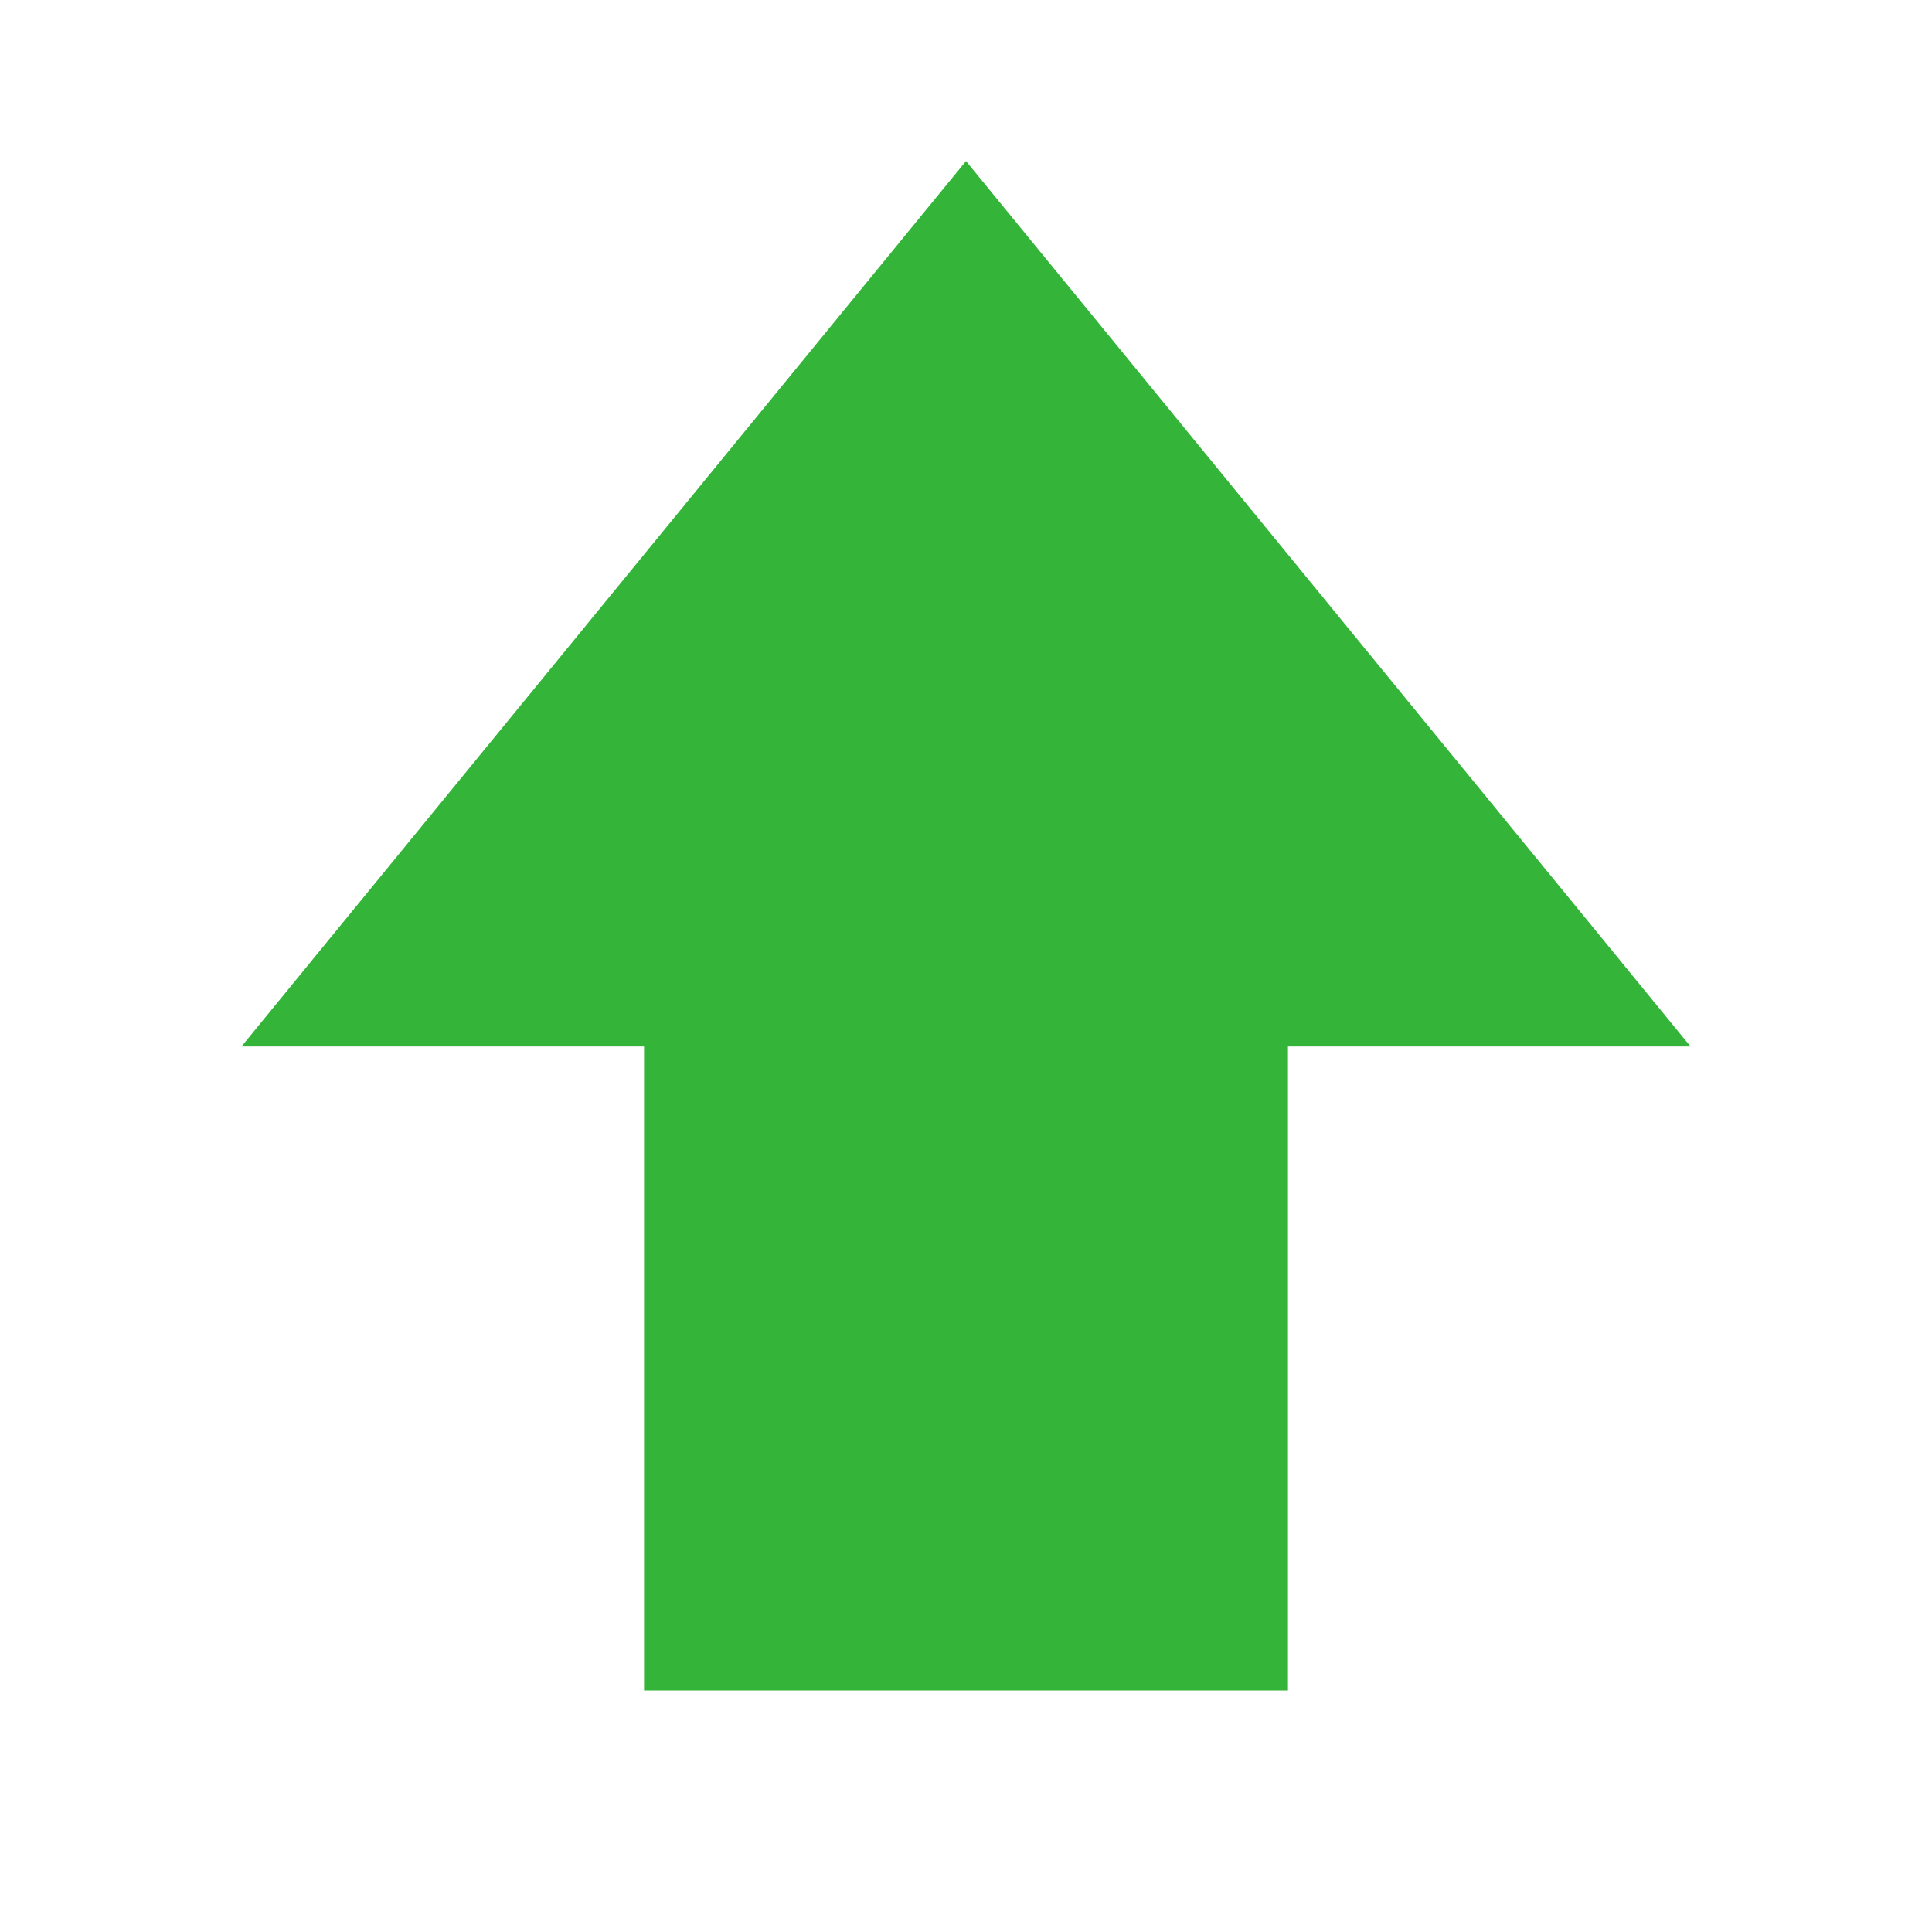<svg width="14" height="14" viewBox="0 0 14 14" fill="none" xmlns="http://www.w3.org/2000/svg">
<mask id="mask0_1_994" style="mask-type:alpha" maskUnits="userSpaceOnUse" x="0" y="0" width="14" height="14">
<rect width="14" height="14" fill="#D9D9D9"/>
</mask>
<g mask="url(#mask0_1_994)">
<path d="M4.667 12.25V7.583H1.75L7 1.167L12.25 7.583H9.333V12.25H4.667Z" fill="#34B53A"/>
</g>
</svg>
